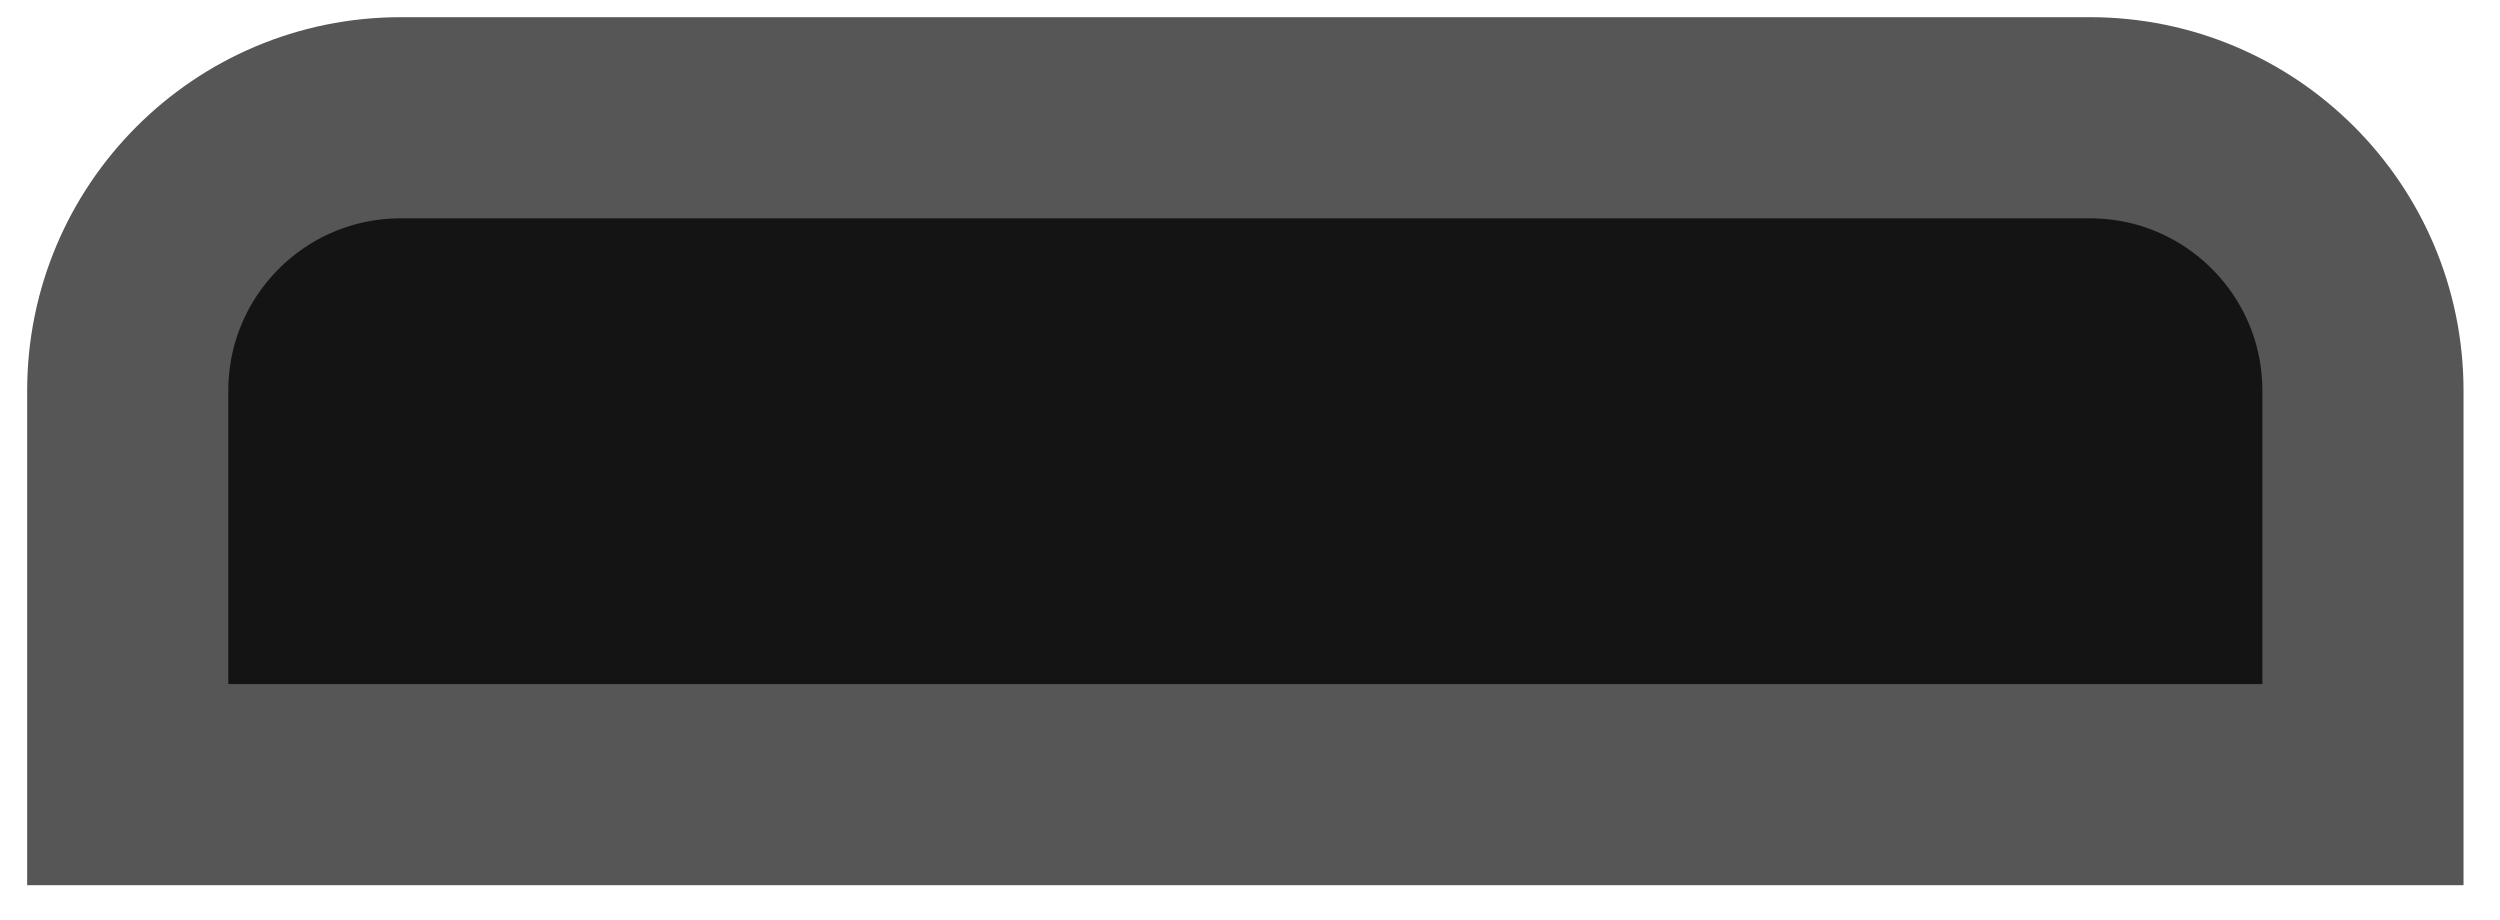 <svg width="87" height="32" viewBox="0 0 87 32" fill="none" xmlns="http://www.w3.org/2000/svg">
<path d="M13.945 4.098C8.698 4.098 4.445 8.351 4.445 13.598V27.305H82.231V13.598C82.231 8.351 77.978 4.098 72.731 4.098H13.945Z" fill="#141414" stroke="#565656" stroke-width="7"/>
</svg>
